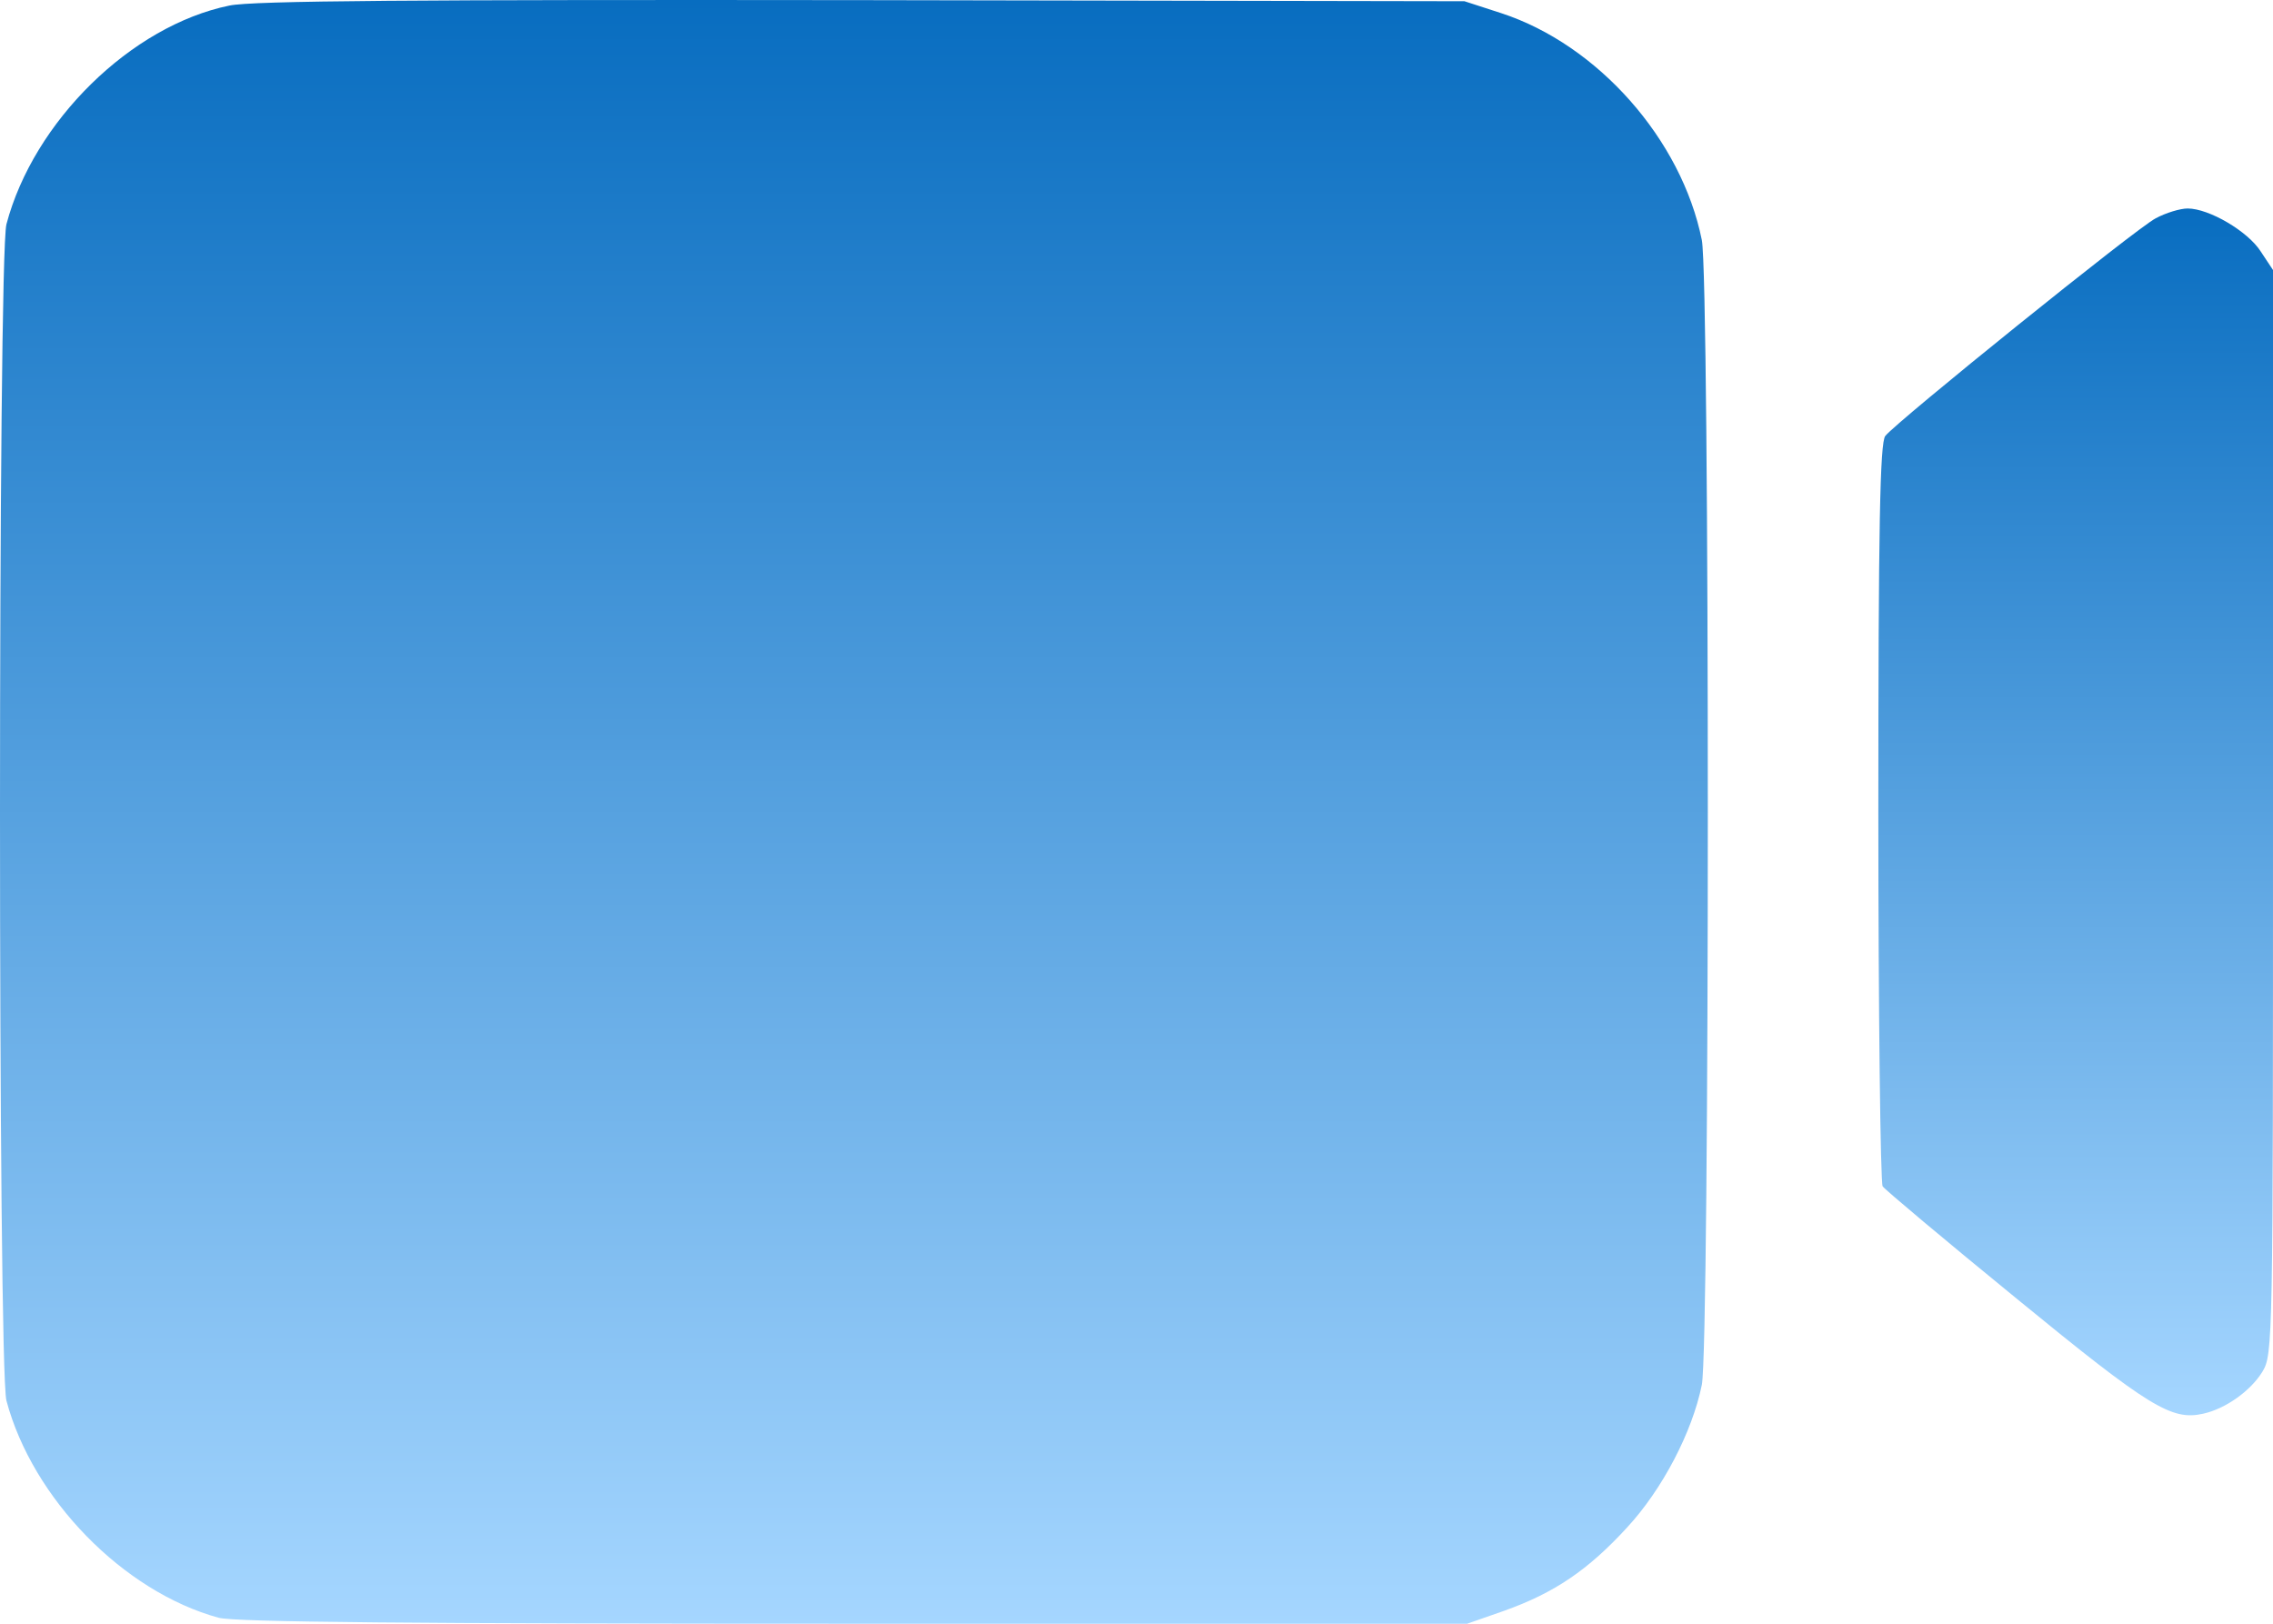 <svg width="35" height="25" viewBox="0 0 35 25" fill="none" xmlns="http://www.w3.org/2000/svg">
<path d="M3.531 0.086C2.02 0.396 0.517 1.87 0.099 3.453C-0.033 3.964 -0.033 21.054 0.099 21.565C0.501 23.073 1.897 24.506 3.367 24.908C3.63 24.975 6.299 25 13.156 25H22.591L23.166 24.799C23.938 24.523 24.456 24.171 25.055 23.517C25.597 22.931 26.057 22.051 26.205 21.322C26.328 20.702 26.328 4.316 26.205 3.696C25.893 2.147 24.604 0.689 23.117 0.203L22.55 0.019L13.279 0.002C6.422 -0.006 3.884 0.01 3.531 0.086Z" fill="url(#paint0_linear_13_96)"/>
<path d="M33.194 3.361C32.898 3.512 29.211 6.486 29.03 6.712C28.948 6.813 28.923 8.103 28.923 12.501C28.923 15.617 28.956 18.206 28.989 18.265C29.022 18.315 29.95 19.094 31.058 19.999C33.103 21.674 33.44 21.875 33.925 21.766C34.269 21.691 34.655 21.415 34.836 21.121C35 20.853 35 20.677 35 12.501V4.157L34.811 3.872C34.614 3.562 34.015 3.21 33.686 3.21C33.571 3.21 33.35 3.277 33.194 3.361Z" fill="url(#paint1_linear_13_96)"/>
<defs>
<linearGradient id="paint0_linear_13_96" x1="13.149" y1="0" x2="13.149" y2="25" gradientUnits="userSpaceOnUse">
<stop stop-color="#086DC0"/>
<stop offset="1" stop-color="#A5D6FF"/>
</linearGradient>
<linearGradient id="paint1_linear_13_96" x1="31.962" y1="3.21" x2="31.962" y2="21.791" gradientUnits="userSpaceOnUse">
<stop stop-color="#086DC0"/>
<stop offset="1" stop-color="#A5D6FF"/>
</linearGradient>
</defs>
</svg>
